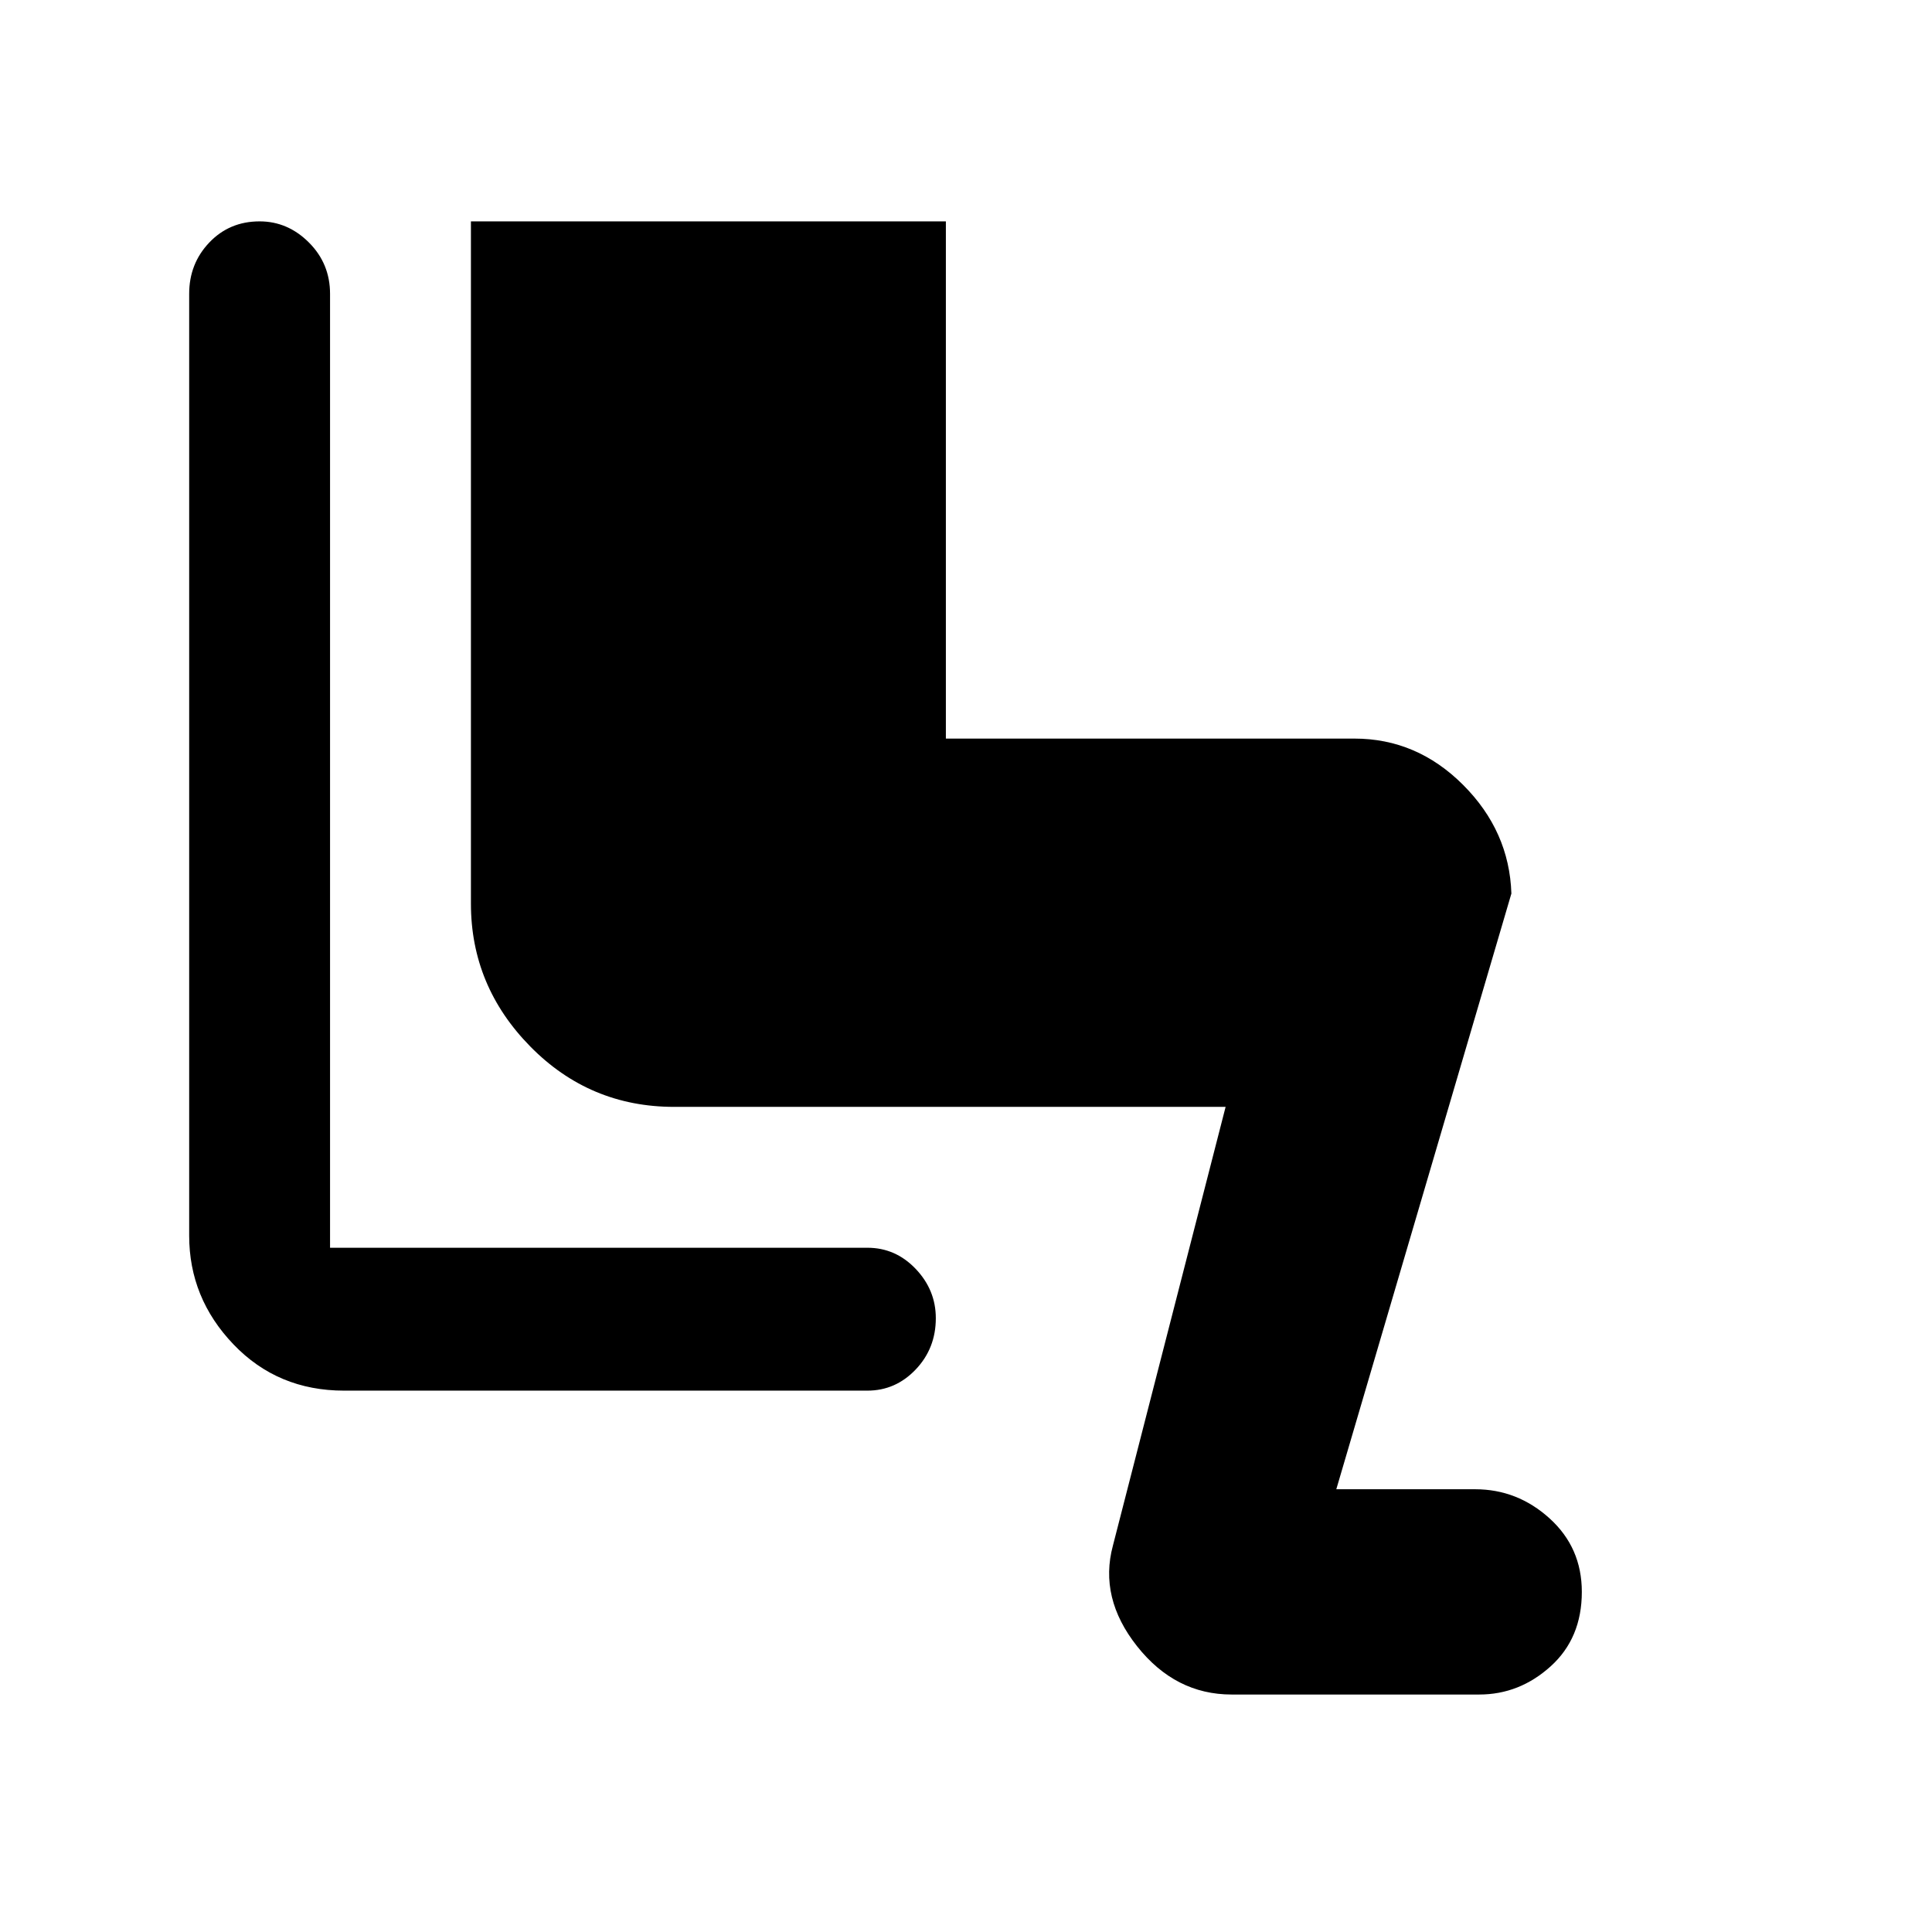 <svg xmlns="http://www.w3.org/2000/svg" height="48" width="48"><path d="M30.6 42.1Q29.2 42.1 28.25 40.9Q27.3 39.7 27.65 38.4L30.45 27.5H16.75Q14.65 27.5 13.175 26Q11.7 24.5 11.7 22.45V5.5H23.5V18.35H33.65Q35.2 18.35 36.35 19.5Q37.5 20.65 37.55 22.2L33.2 37H36.65Q37.7 37 38.5 37.725Q39.3 38.45 39.3 39.55Q39.3 40.7 38.525 41.4Q37.75 42.1 36.75 42.1ZM8.55 34.55Q6.9 34.55 5.8 33.4Q4.7 32.25 4.7 30.7V7.3Q4.7 6.55 5.2 6.025Q5.7 5.5 6.45 5.5Q7.15 5.5 7.675 6.025Q8.2 6.55 8.2 7.3V31Q8.2 31 8.2 31Q8.2 31 8.2 31H21.55Q22.25 31 22.75 31.525Q23.25 32.05 23.25 32.75Q23.25 33.5 22.75 34.025Q22.25 34.55 21.55 34.55Z"/></svg>